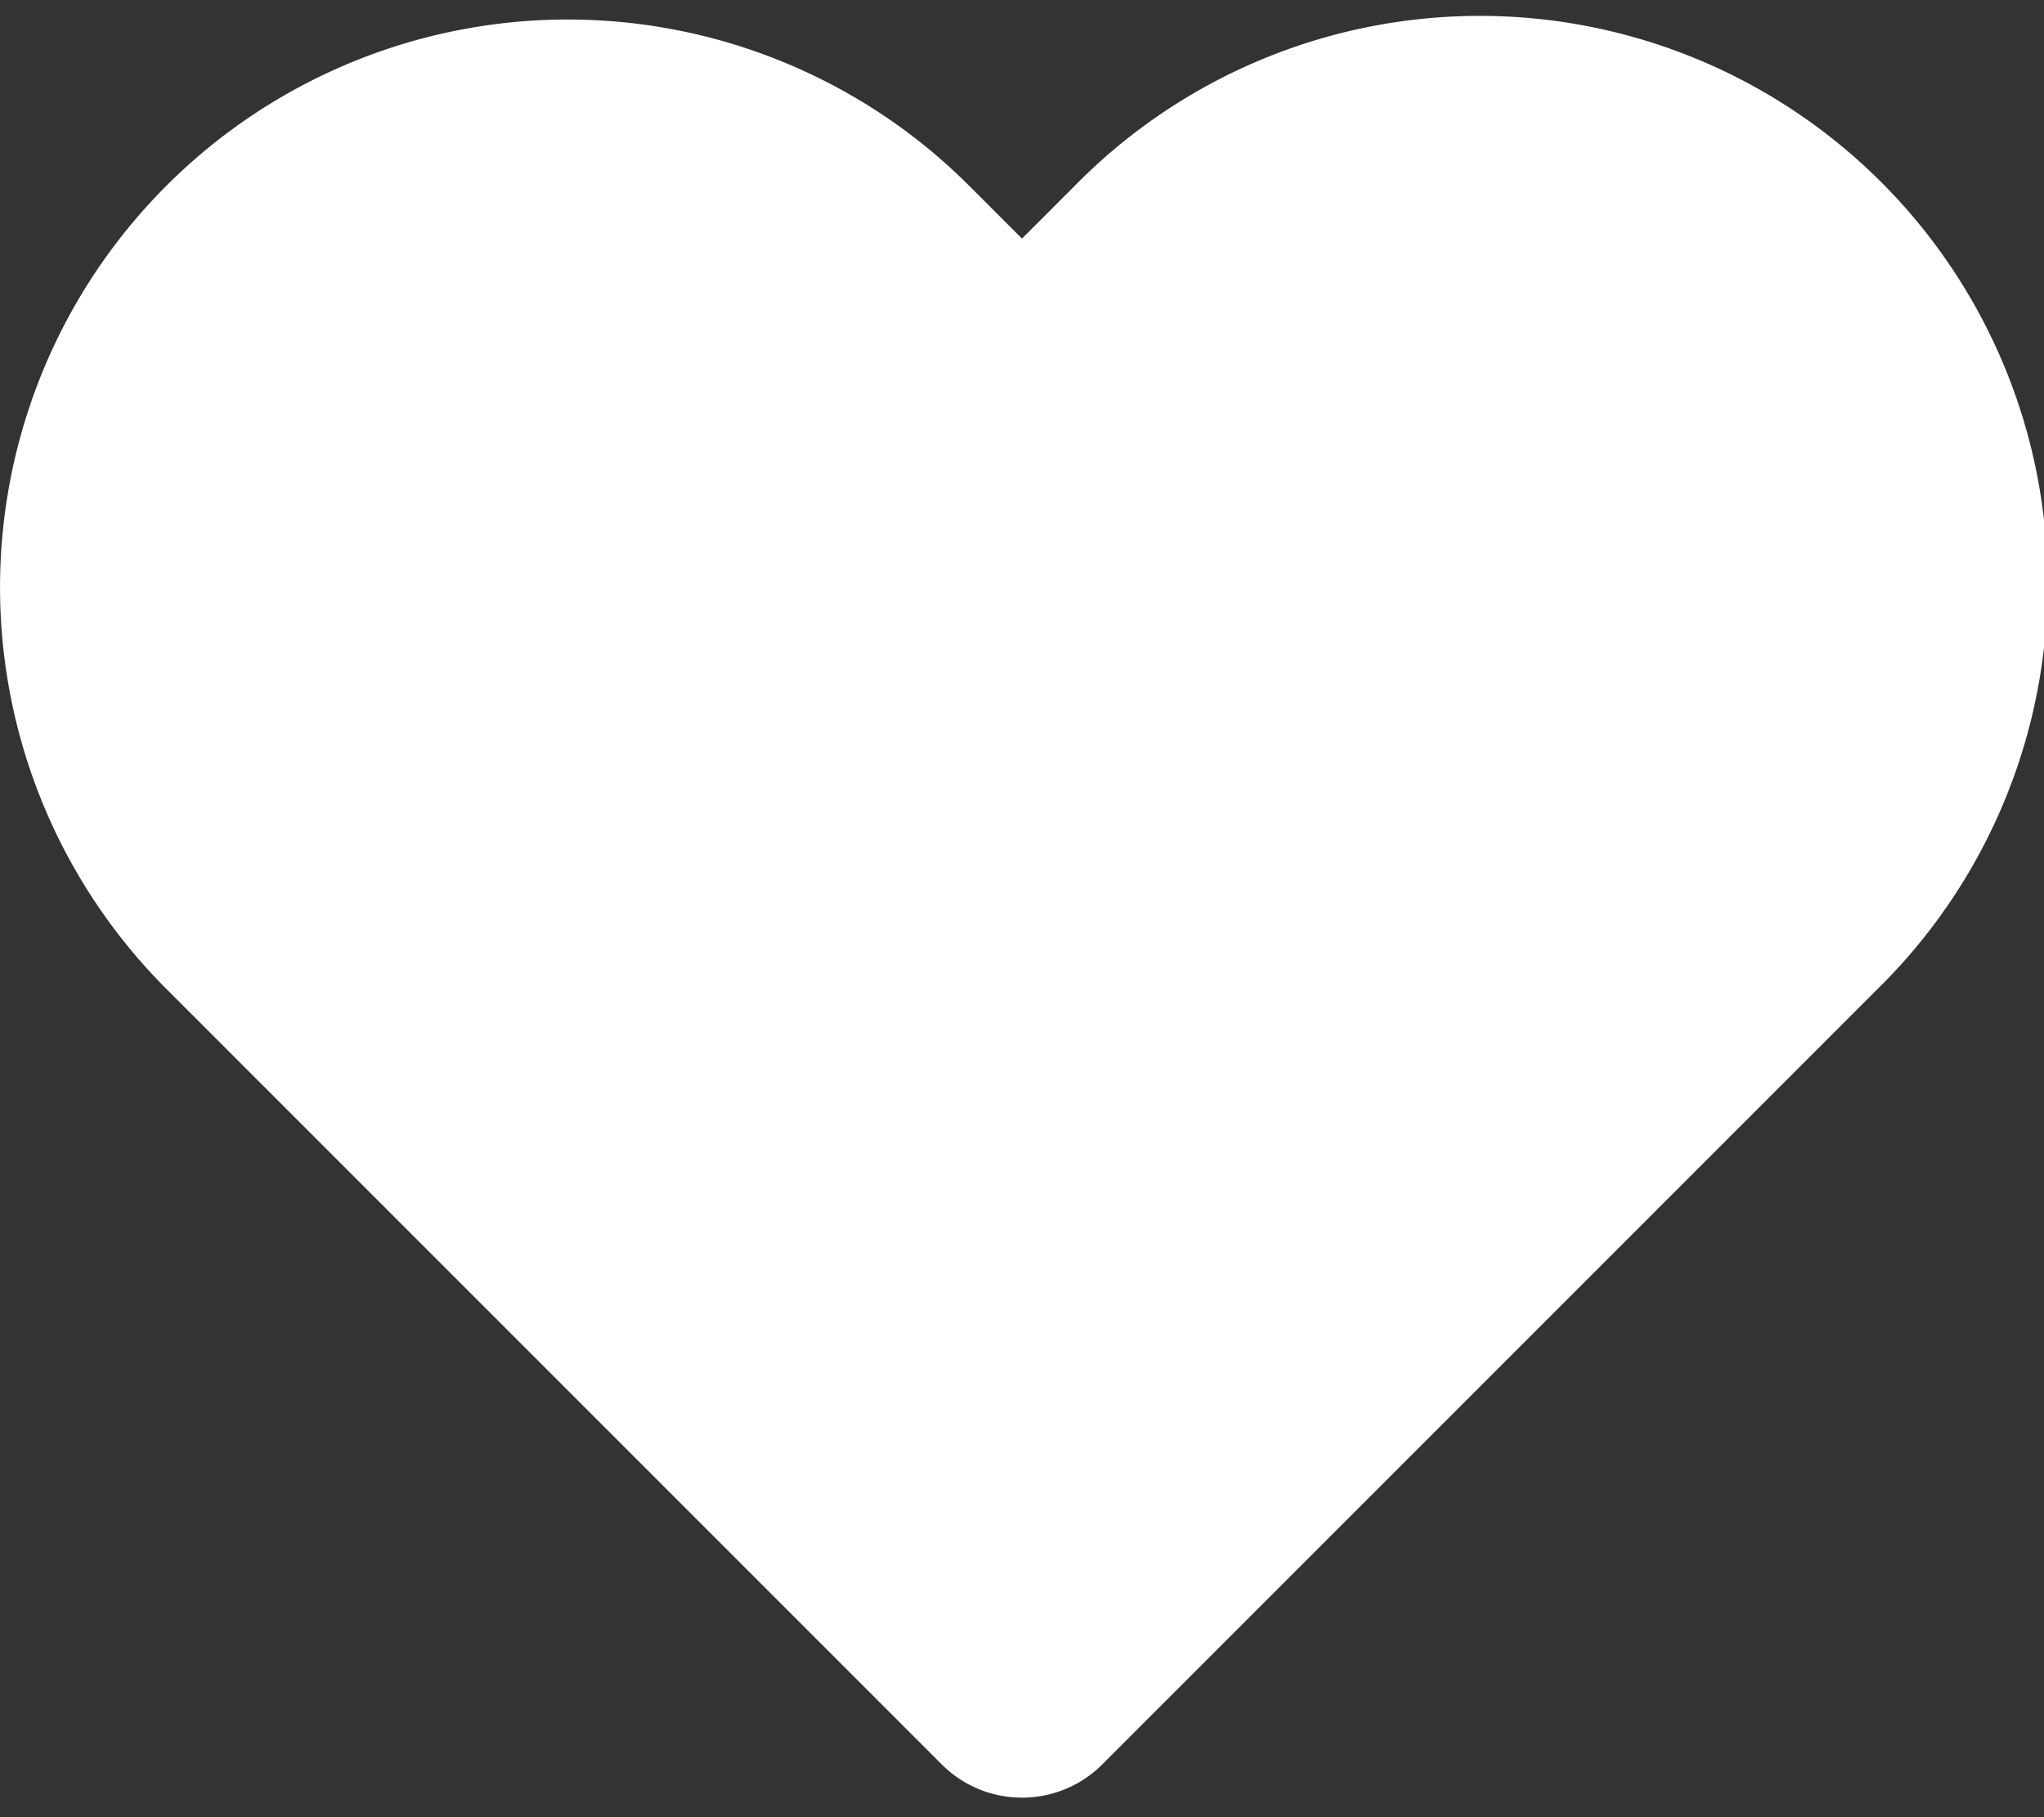 <svg width="18" height="16" fill="none" xmlns="http://www.w3.org/2000/svg"><rect width="100%" height="100%" fill="#333333" stroke="none"/><path d="M2.172 2.343a4 4 0 000 5.657L9 14.828 15.828 8a4 4 0 10-5.656-5.657L9 3.515 7.828 2.343a4 4 0 00-5.656 0z" fill="#fff" stroke="#fff" stroke-width="2" stroke-linecap="round" stroke-linejoin="round"/></svg>